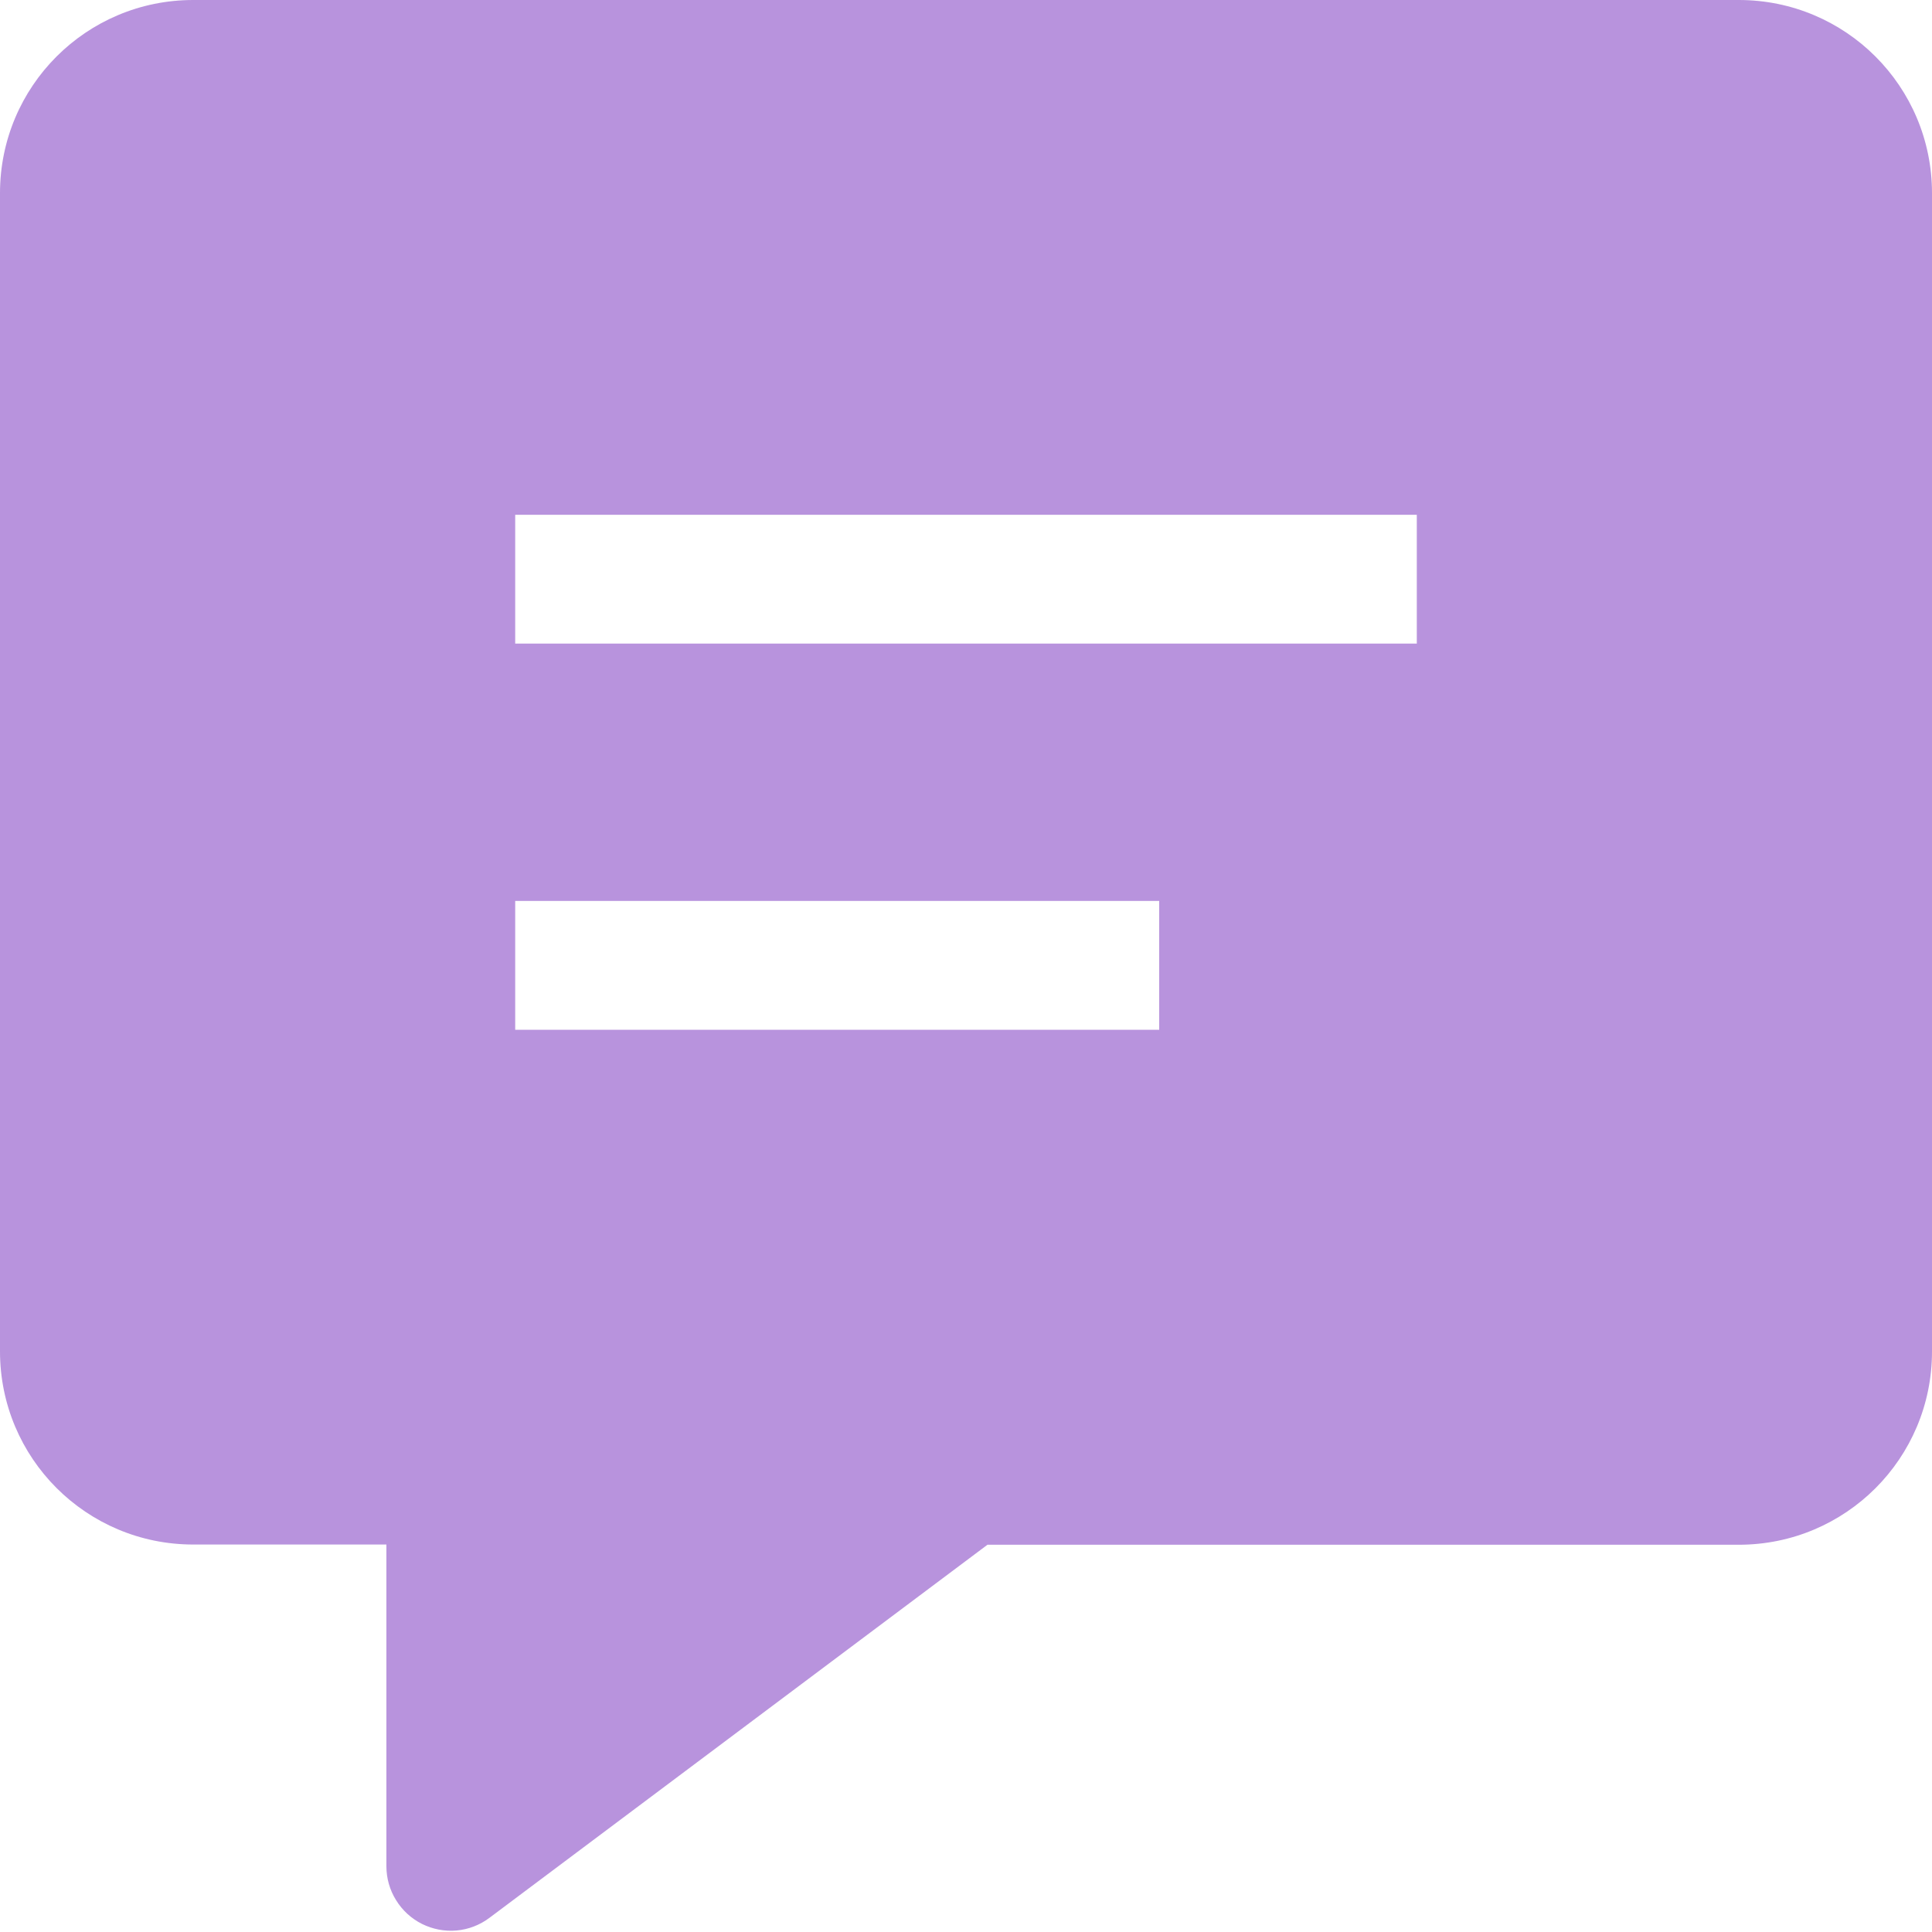 <svg width="18" height="18" viewBox="0 0 18 18" fill="none" xmlns="http://www.w3.org/2000/svg">
<g id="Message icon" clip-path="url(#clip0_0_70)">
<path id="Vector" fill-rule="evenodd" clip-rule="evenodd" d="M0 1.8C0 0.804 0.805 0 1.8 0H16.2C17.195 0 18 0.804 18 1.8V12.592C18 13.588 17.195 14.392 16.2 14.392H9.2L4.56 17.868C4.471 17.935 4.365 17.976 4.254 17.986C4.143 17.996 4.031 17.974 3.932 17.925C3.832 17.875 3.748 17.798 3.69 17.703C3.631 17.609 3.6 17.499 3.6 17.388V14.39H1.8C0.805 14.39 0 13.586 0 12.59V1.8ZM4.8 4.796H13.2V5.996H4.8V4.796ZM4.8 8.394H10.8V9.594H4.8V8.394Z" fill="#B893DD"/>
</g>
<defs>
<clipPath id="clip0_0_70">
<rect width="18" height="18" fill="white"/>
</clipPath>
</defs>
</svg>
